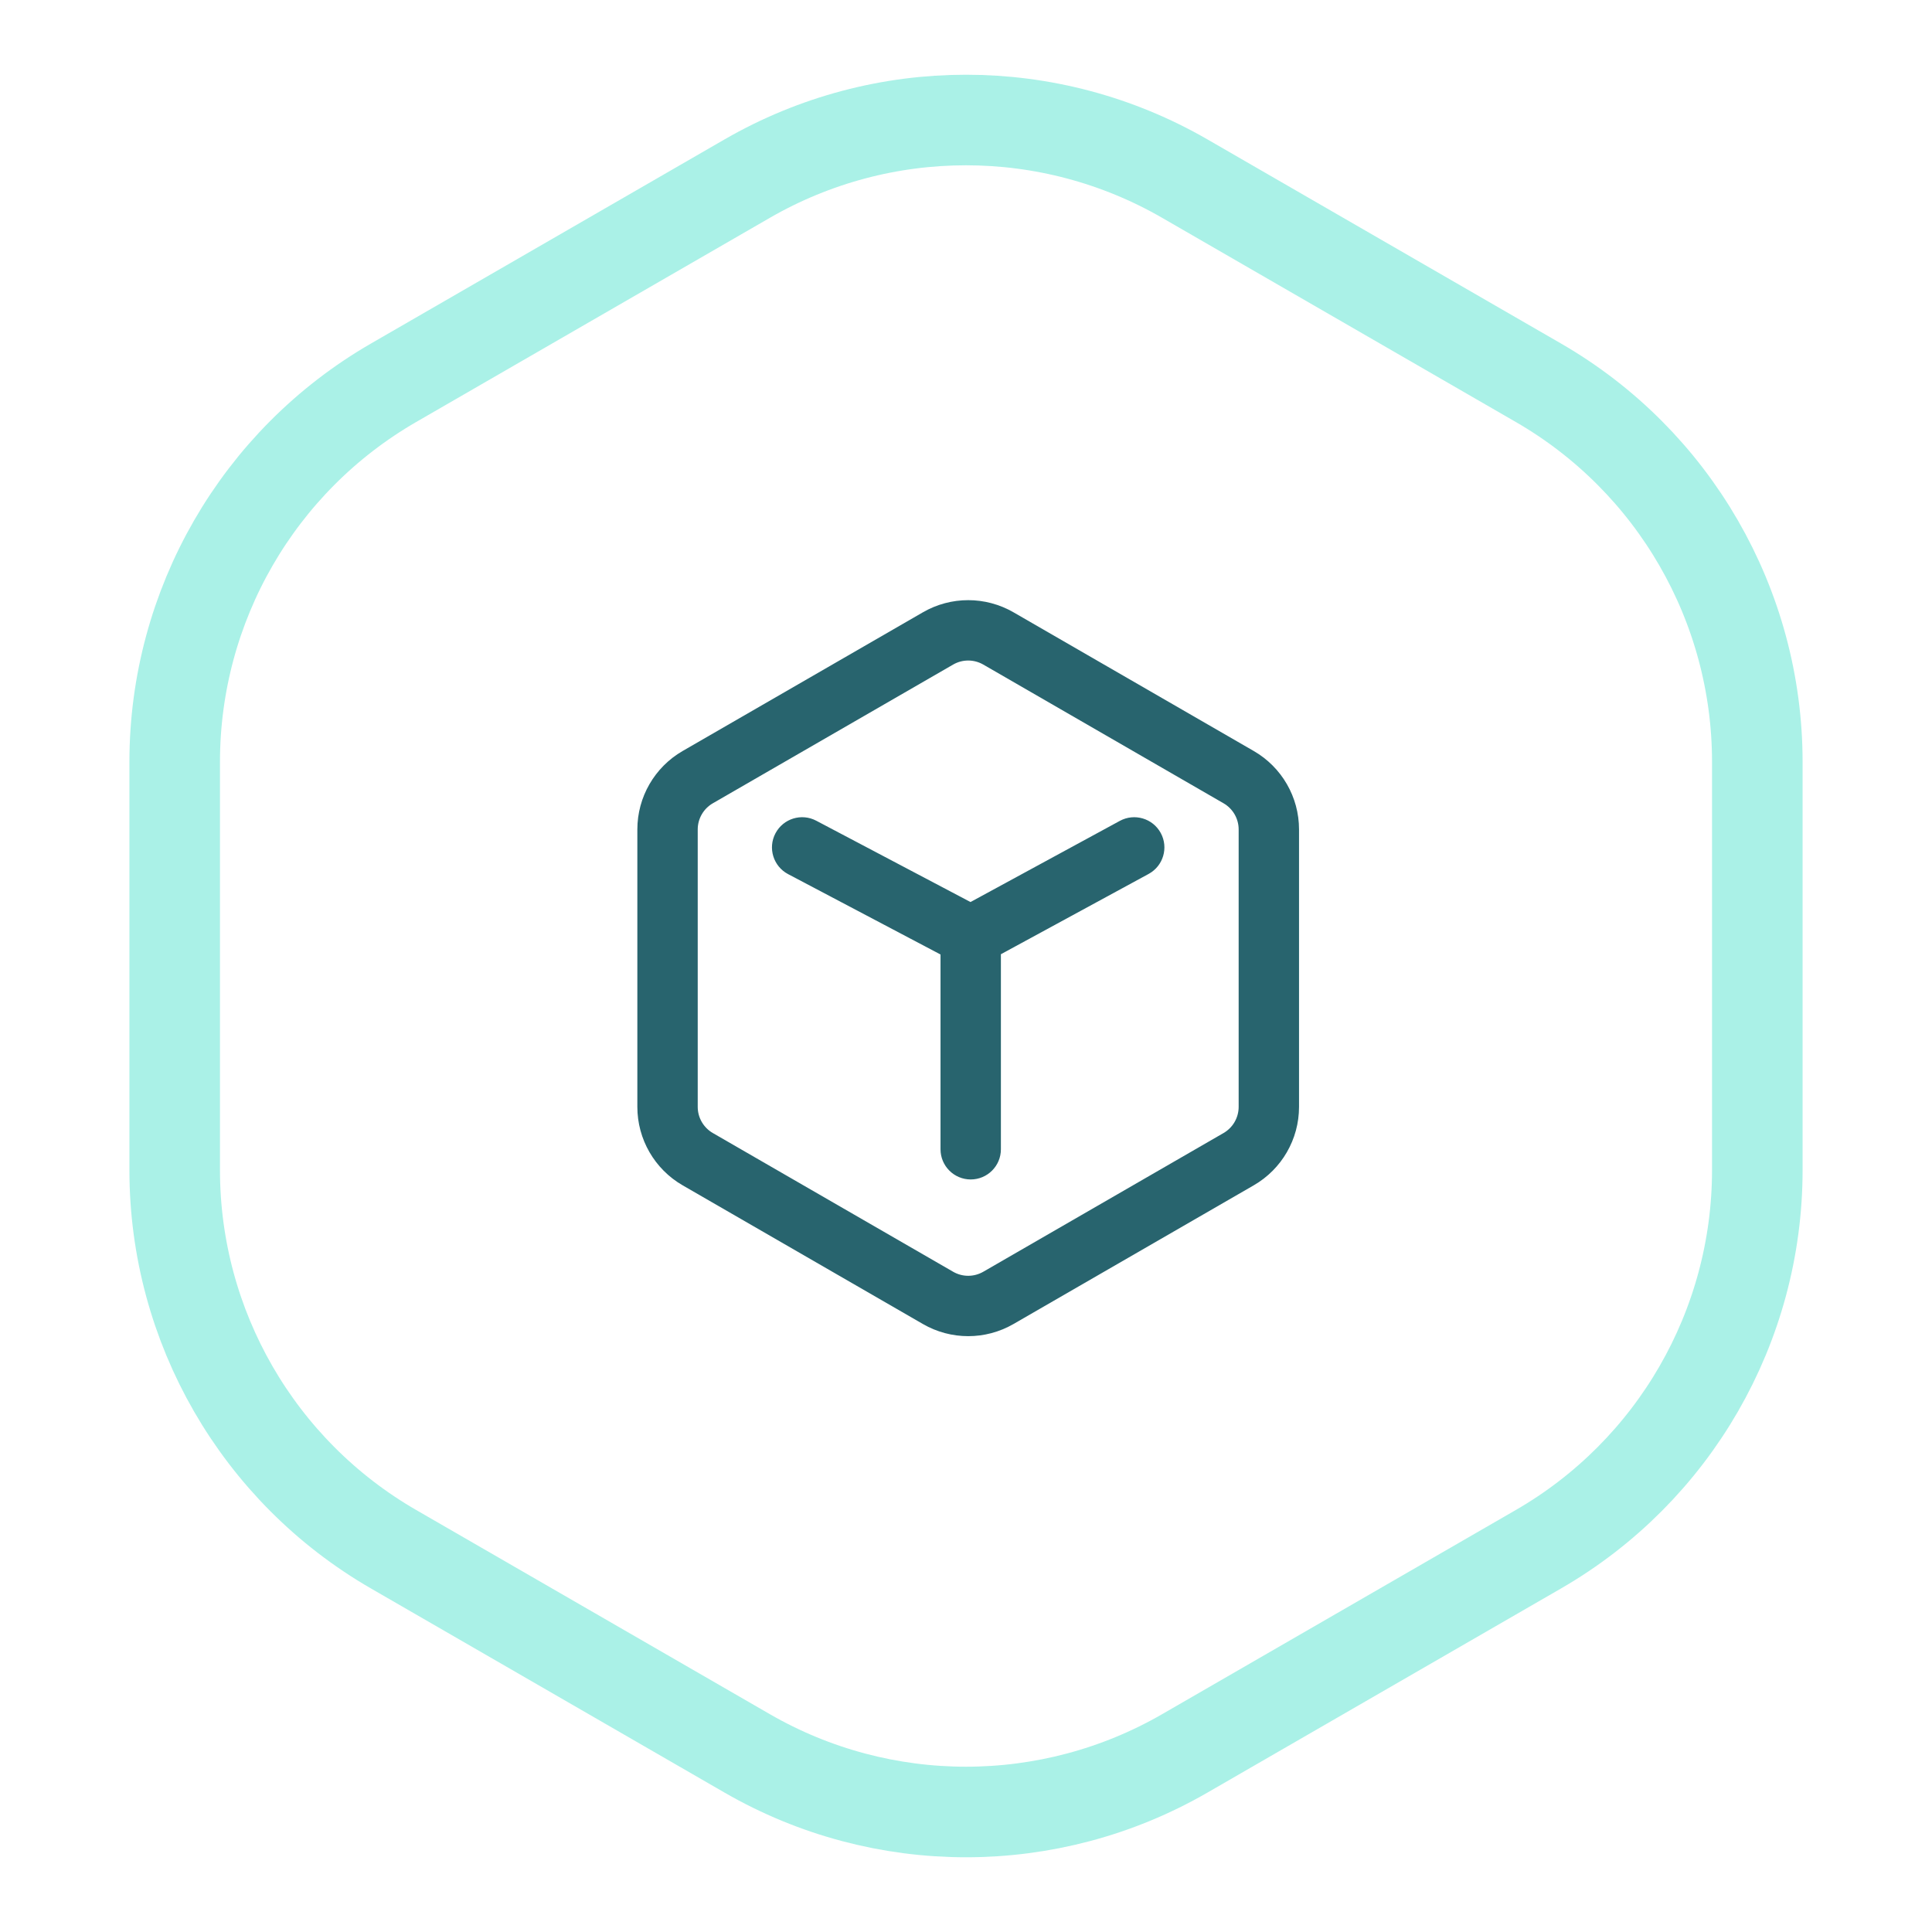 <svg width="64" height="64" viewBox="0 0 64 64" fill="none" xmlns="http://www.w3.org/2000/svg">
<path d="M24.75 5.918C29.236 3.328 34.764 3.328 39.25 5.918L50.963 12.68C55.449 15.27 58.213 20.057 58.213 25.238V38.762C58.213 43.943 55.449 48.73 50.963 51.32L39.25 58.082C34.764 60.672 29.236 60.672 24.75 58.082L13.037 51.32C8.551 48.73 5.787 43.943 5.787 38.762V25.238C5.787 20.057 8.551 15.27 13.037 12.68L24.75 5.918Z" stroke="#AAF1E7" stroke-width="3"/>
<path fill-rule="evenodd" clip-rule="evenodd" d="M33.573 20.283C32.644 19.747 31.501 19.747 30.573 20.283L22.613 24.878C21.685 25.414 21.113 26.404 21.113 27.476V36.667C21.113 37.739 21.685 38.729 22.613 39.265L30.573 43.86C31.501 44.396 32.644 44.396 33.573 43.86L41.532 39.265C42.46 38.729 43.032 37.739 43.032 36.667V27.476C43.032 26.404 42.46 25.414 41.532 24.878L33.573 20.283ZM31.573 22.015C31.882 21.836 32.263 21.836 32.573 22.015L40.532 26.61C40.841 26.789 41.032 27.119 41.032 27.476V36.667C41.032 37.024 40.841 37.354 40.532 37.533L32.573 42.128C32.263 42.307 31.882 42.307 31.573 42.128L23.613 37.533C23.304 37.354 23.113 37.024 23.113 36.667V27.476C23.113 27.119 23.304 26.789 23.613 26.61L31.573 22.015ZM27.039 27.187C26.55 26.929 25.946 27.116 25.688 27.605C25.43 28.094 25.618 28.698 26.106 28.956L31.156 31.619V38.071C31.156 38.624 31.604 39.071 32.156 39.071C32.708 39.071 33.156 38.624 33.156 38.071V31.61L38.05 28.95C38.535 28.686 38.715 28.079 38.451 27.594C38.188 27.109 37.58 26.929 37.095 27.193L32.149 29.881L27.039 27.187Z" fill="#28646E"/>
</svg>
